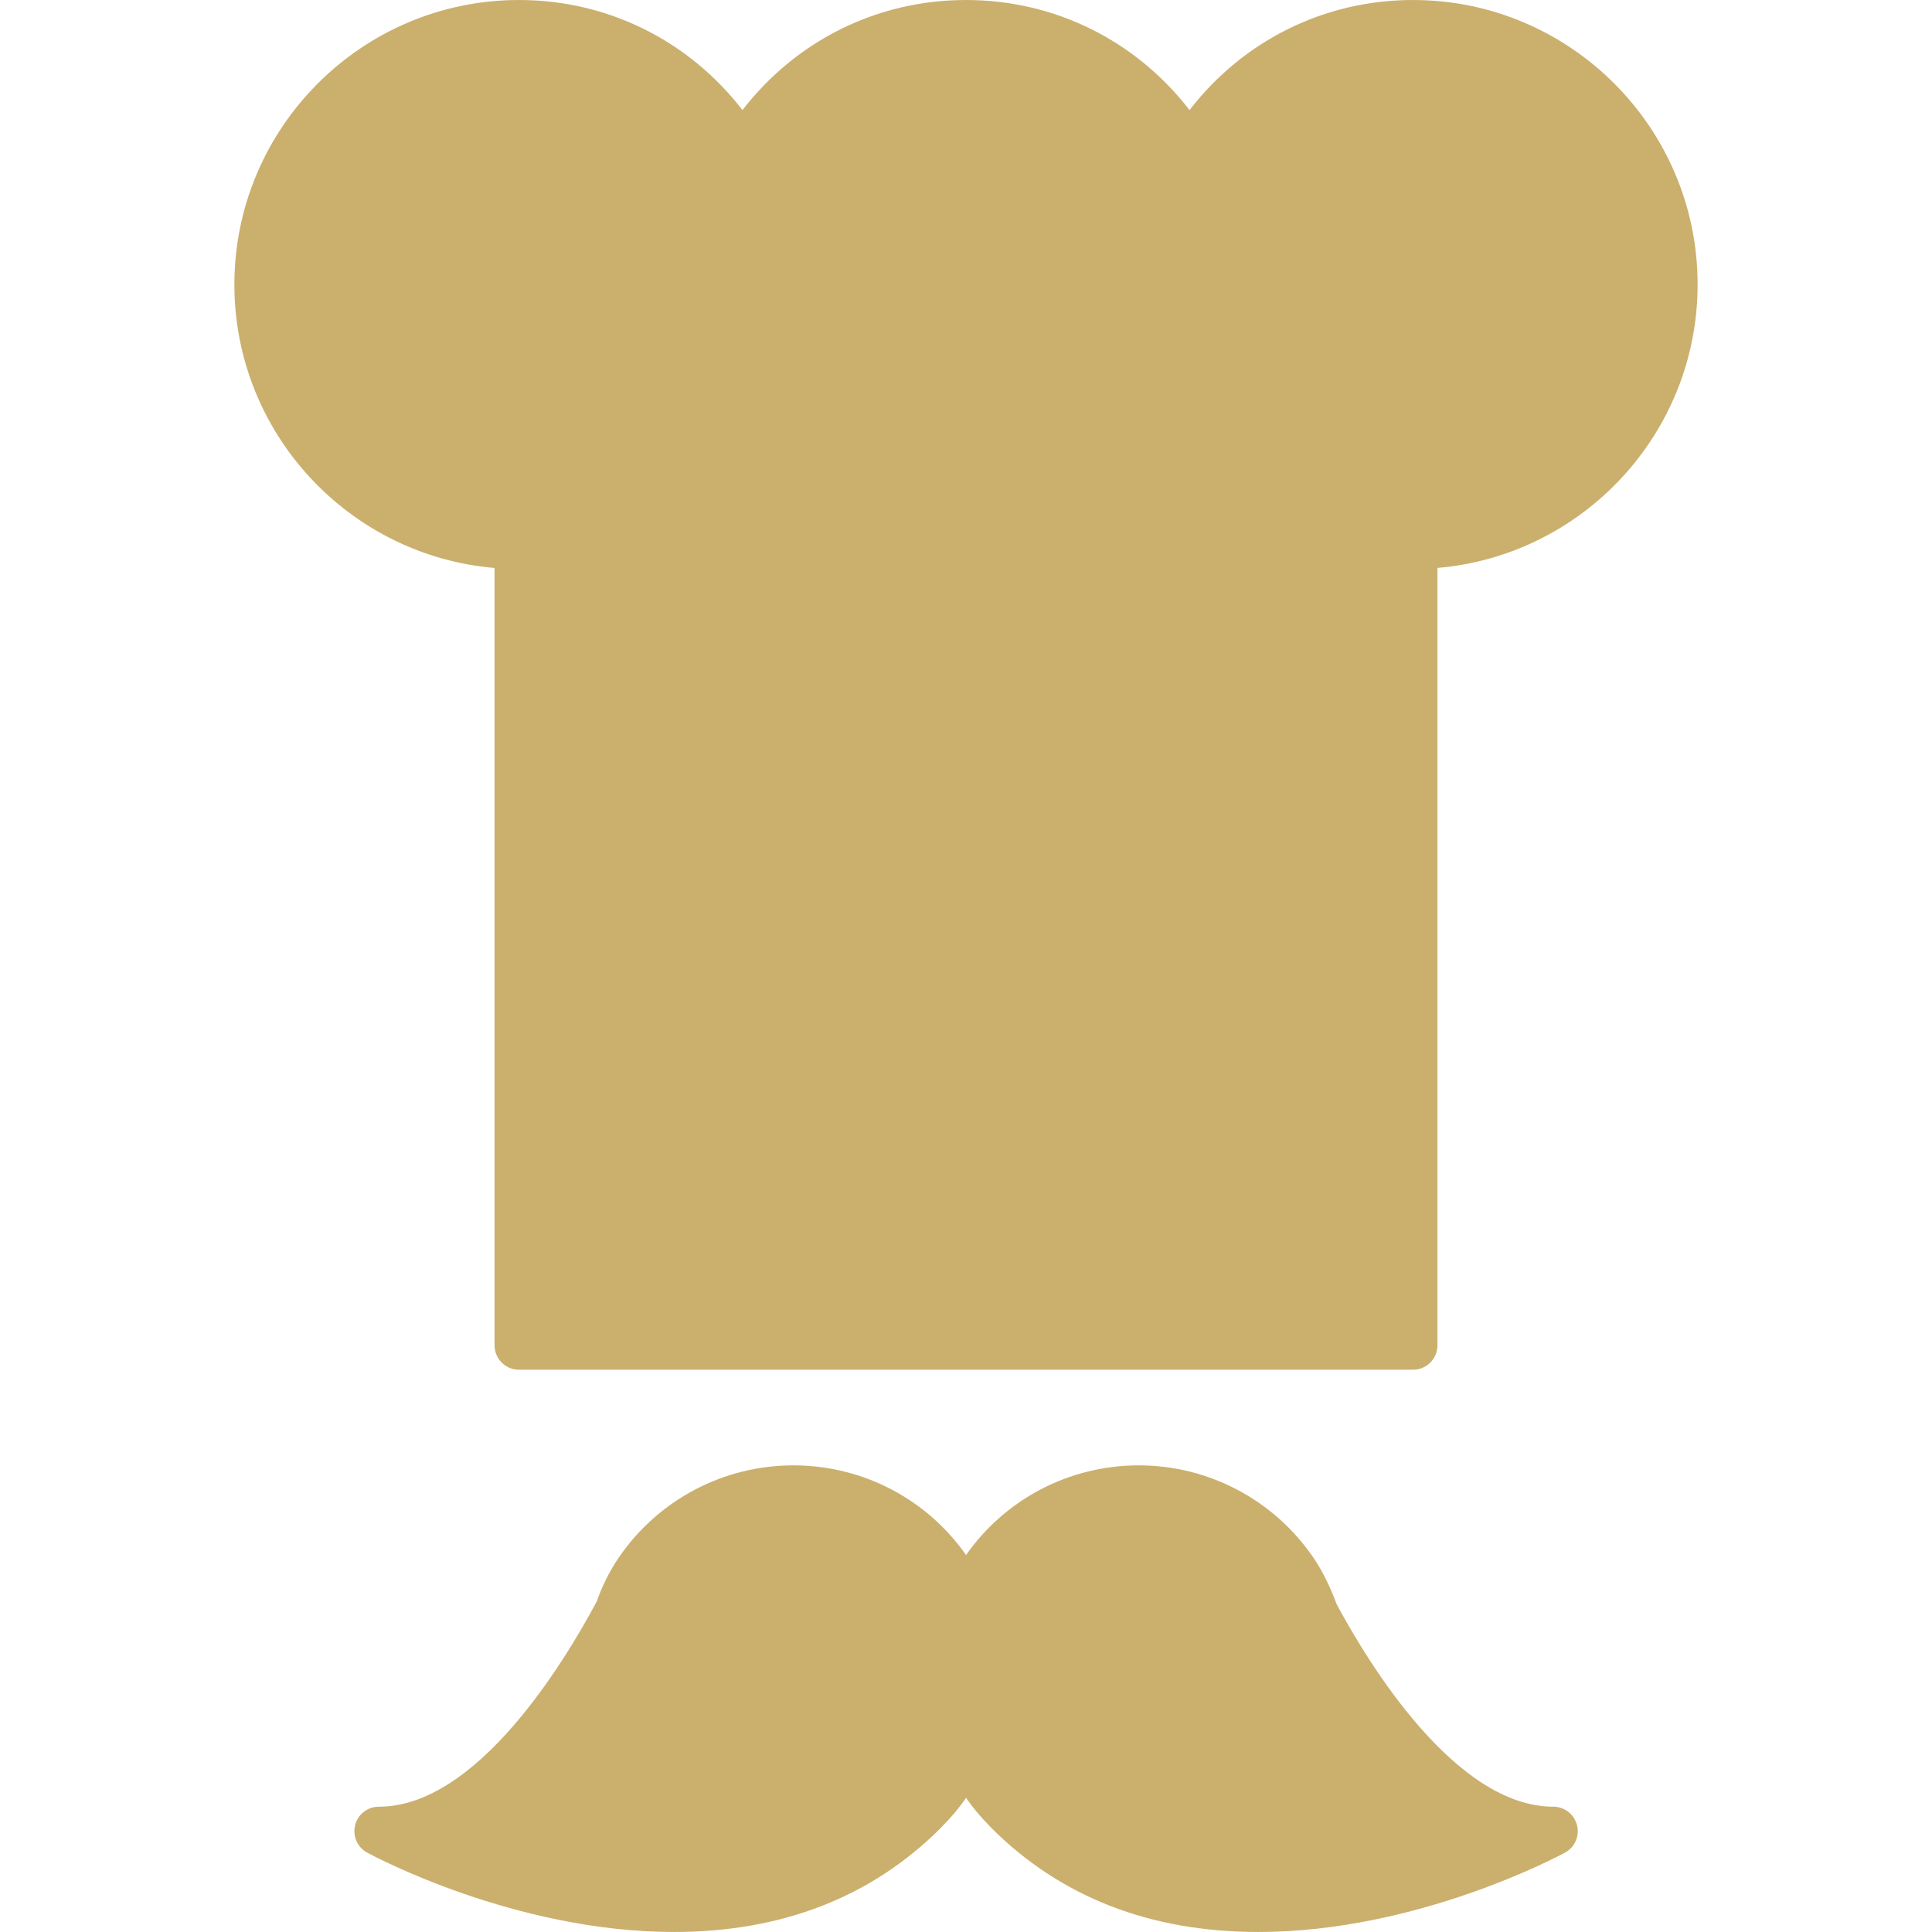 <?xml version="1.0"?>
<svg xmlns="http://www.w3.org/2000/svg" xmlns:xlink="http://www.w3.org/1999/xlink" xmlns:svgjs="http://svgjs.com/svgjs" version="1.1" width="512" height="512" x="0" y="0" viewBox="0 0 212.926 212.926" style="enable-background:new 0 0 512 512" xml:space="preserve" class=""><g>
<g xmlns="http://www.w3.org/2000/svg">
	<g>
		<path d="M155.734,0c-9.774,0-18.719,4.467-24.636,12.133C125.182,4.467,116.238,0,106.463,0c-9.772,0-18.717,4.467-24.636,12.133    C75.909,4.467,66.964,0,57.192,0C39.9,0,25.832,14.068,25.832,31.359c0,16.387,12.633,29.873,28.672,31.237v85.673    c0,1.486,1.205,2.688,2.688,2.688h98.542c1.48,0,2.688-1.202,2.688-2.688V62.591c16.041-1.365,28.672-14.851,28.672-31.237    C187.094,14.068,173.025,0,155.734,0z" fill="#cbaf6d" data-original="#000000" style=""/>
		<path d="M171.188,199.115c-10.792,0-20.398-15.838-23.873-22.305c-0.73-1.974-1.556-3.644-2.531-5.093    c-4.348-6.398-11.56-10.219-19.28-10.219c-7.702,0-14.74,3.752-19.035,9.884c-4.294-6.132-11.331-9.884-19.034-9.884    c-7.73,0-14.938,3.82-19.286,10.229c-0.99,1.459-1.812,3.129-2.371,4.746c-3.629,6.812-13.241,22.646-24.034,22.646    c-1.231,0-2.299,0.836-2.601,2.026c-0.307,1.197,0.236,2.436,1.318,3.03c0.653,0.351,16.27,8.749,33.816,8.749    c11.901,0,21.791-3.852,29.392-11.453c0.066-0.064,0.118-0.127,0.174-0.189c0.965-0.966,1.848-2.01,2.627-3.134    c0.784,1.124,1.661,2.168,2.63,3.129c0.052,0.067,0.113,0.13,0.175,0.194c7.604,7.602,17.483,11.453,29.394,11.453    c0,0,0,0,0.005,0c17.539,0,33.15-8.398,33.812-8.749c1.075-0.59,1.622-1.844,1.316-3.03    C173.487,199.949,172.417,199.115,171.188,199.115z" fill="#cbaf6d" data-original="#000000" style=""/>
	</g>
</g>
<g xmlns="http://www.w3.org/2000/svg">
</g>
<g xmlns="http://www.w3.org/2000/svg">
</g>
<g xmlns="http://www.w3.org/2000/svg">
</g>
<g xmlns="http://www.w3.org/2000/svg">
</g>
<g xmlns="http://www.w3.org/2000/svg">
</g>
<g xmlns="http://www.w3.org/2000/svg">
</g>
<g xmlns="http://www.w3.org/2000/svg">
</g>
<g xmlns="http://www.w3.org/2000/svg">
</g>
<g xmlns="http://www.w3.org/2000/svg">
</g>
<g xmlns="http://www.w3.org/2000/svg">
</g>
<g xmlns="http://www.w3.org/2000/svg">
</g>
<g xmlns="http://www.w3.org/2000/svg">
</g>
<g xmlns="http://www.w3.org/2000/svg">
</g>
<g xmlns="http://www.w3.org/2000/svg">
</g>
<g xmlns="http://www.w3.org/2000/svg">
</g>
</g></svg>
